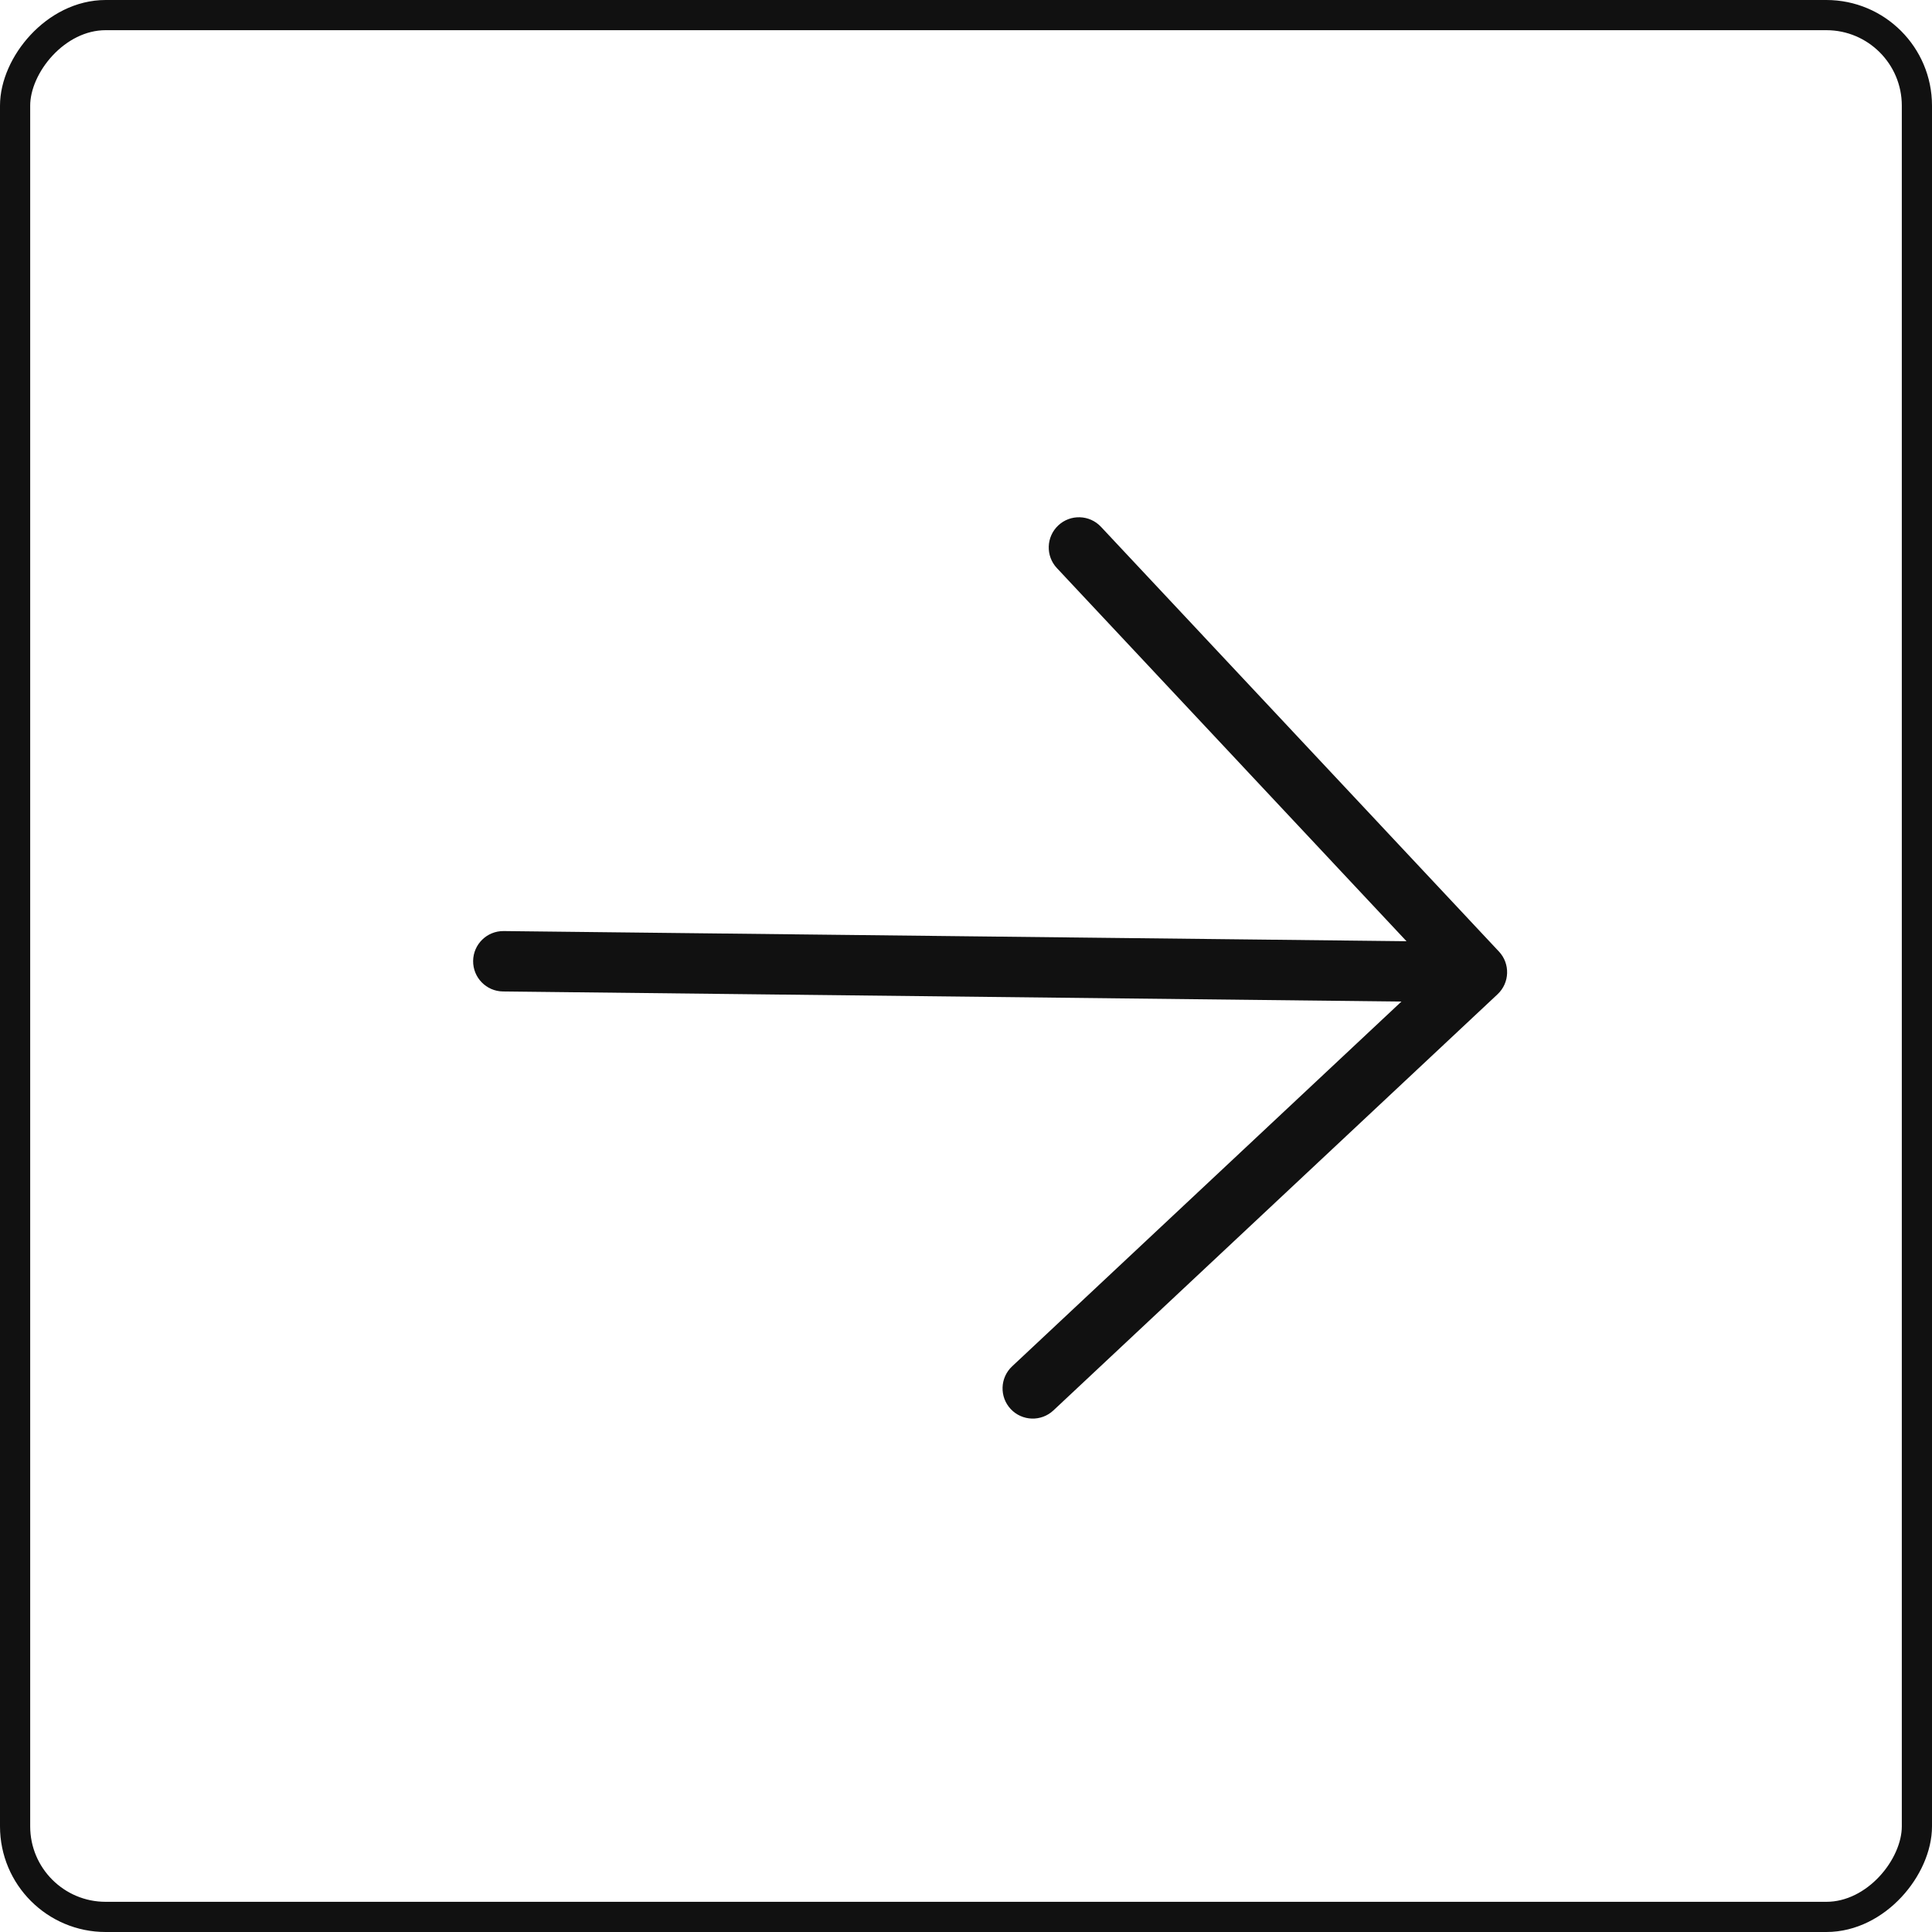 <svg viewBox="0 0 64 64" xmlns="http://www.w3.org/2000/svg" xmlns:xlink="http://www.w3.org/1999/xlink" width="64" height="64" fill="none" customFrame="url(#clipPath_2)">
	<defs>
		<clipPath id="clipPath_2">
			<rect width="64" height="64" x="0" y="0" rx="3" fill="rgb(255,255,255)" transform="matrix(-1,1.22465e-16,1.22465e-16,1,64,0)" />
		</clipPath>
		<clipPath id="clipPath_3">
			<rect width="30" height="30" x="0" y="0" fill="rgb(255,255,255)" transform="matrix(0.707,-0.707,0.707,0.707,10.787,32)" />
		</clipPath>
	</defs>
	<rect id="вправо" width="64" height="64" x="0" y="0" rx="3" fill="rgb(219.938,219.938,219.938)" fill-opacity="0" transform="matrix(-1,1.22465e-16,1.22465e-16,1,64,0)" />
	<rect id="вправо" width="63" height="63" x="0.5" y="0.5" rx="3" stroke="rgb(17,17,17)" stroke-width="1" transform="matrix(-1,1.22465e-16,1.22465e-16,1,64,0)" />
	<g id="Stroke 2/shopping-bag" clip-path="url(#clipPath_3)" customFrame="url(#clipPath_3)">
		<rect id="Stroke 2/shopping-bag" width="30" height="30" x="0" y="0" fill="rgb(255,255,255)" fill-opacity="0" transform="matrix(0.707,-0.707,0.707,0.707,10.787,32)" />
		<path id="Vector 26 (Stroke)" d="M22.203 22.722L0.722 2.136C0.323 1.754 0.31 1.121 0.692 0.722C1.074 0.323 1.707 0.31 2.106 0.692L23.692 21.379L23.692 4.447C23.692 3.895 24.14 3.447 24.692 3.447C25.244 3.447 25.692 3.895 25.692 4.447L25.692 23.722C25.692 24.274 25.244 24.722 24.692 24.722L4.536 24.722C3.984 24.722 3.536 24.274 3.536 23.722C3.536 23.17 3.984 22.722 4.536 22.722L22.203 22.722Z" fill="rgb(17,17,17)" fill-rule="evenodd" transform="matrix(0.73,-0.684,0.684,0.73,14.674,31.778)" />
	</g>
</svg>
